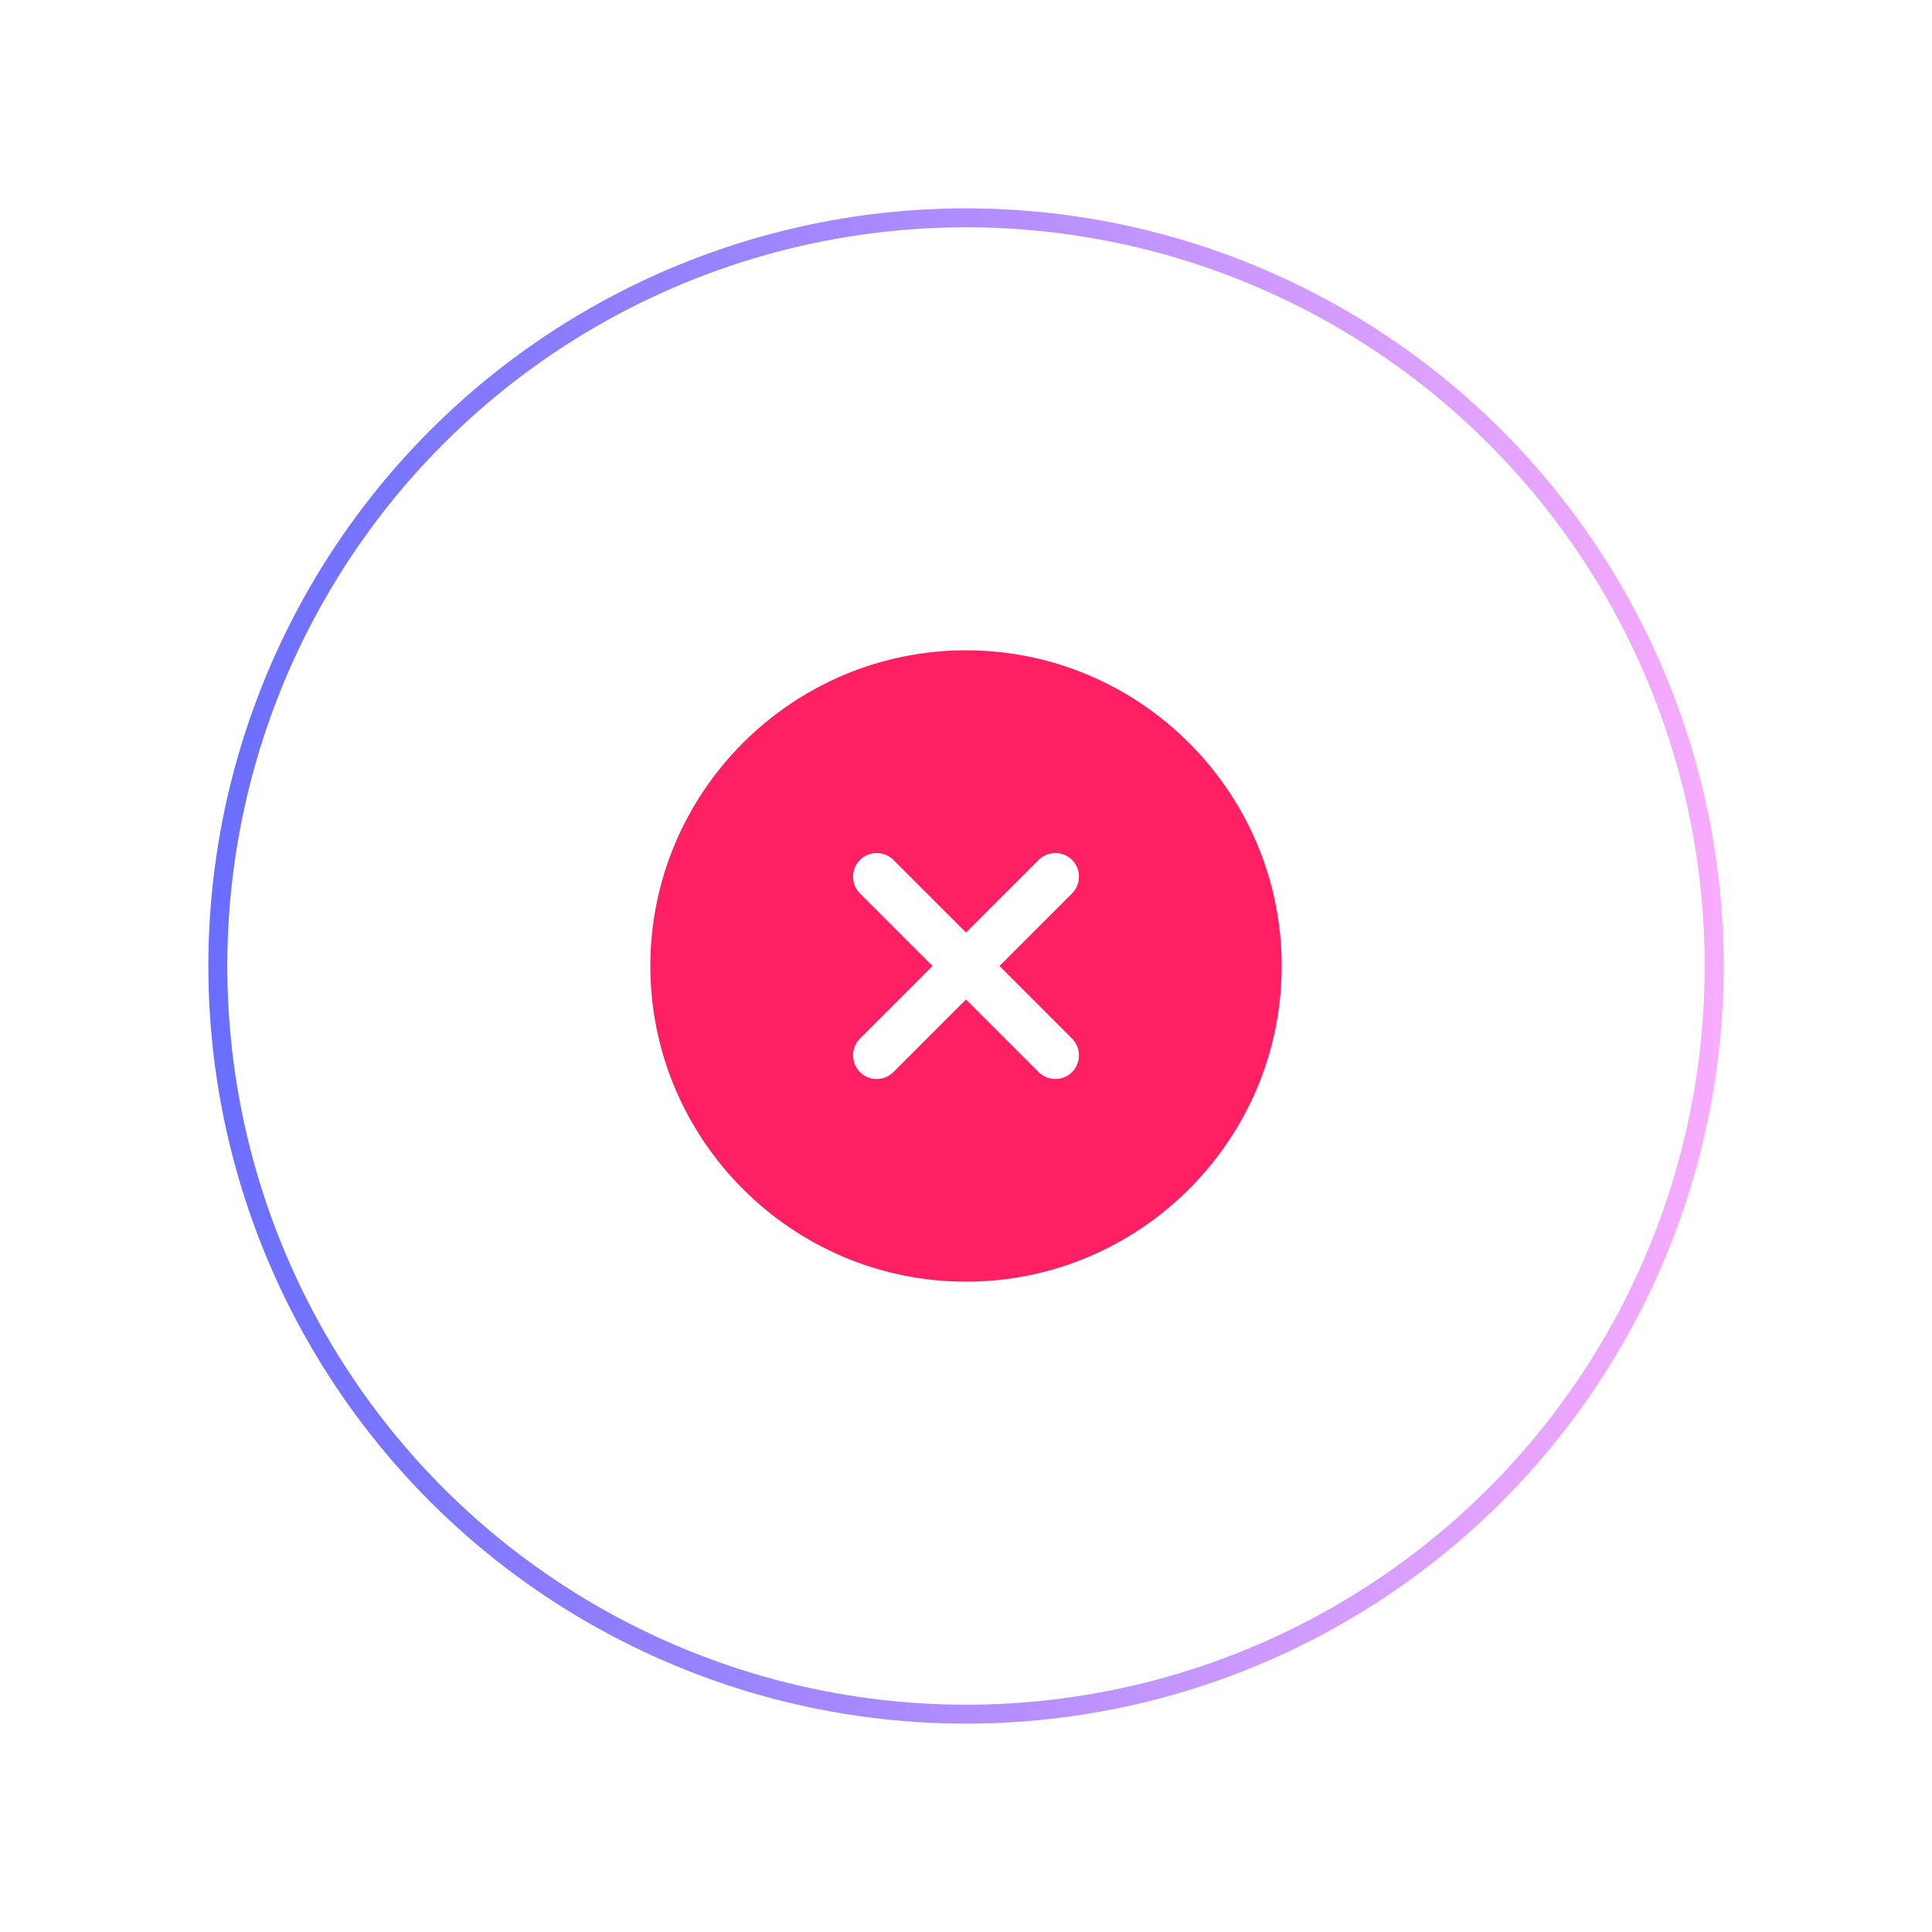 <svg width="102" height="102" viewBox="0 0 102 102" fill="none" xmlns="http://www.w3.org/2000/svg">
<circle cx="51" cy="51" r="39.5" stroke="url(#paint0_linear_522_464)"/>
<circle cx="51" cy="51" r="50" stroke="white" stroke-width="1.5" stroke-linecap="round" stroke-dasharray="0.1 7"/>
<g filter="url(#filter0_i_522_464)">
<circle cx="51" cy="51" r="30" fill="white"/>
</g>
<path d="M51 34.333C41.817 34.333 34.334 41.816 34.334 51C34.334 60.183 41.817 67.666 51 67.666C60.184 67.666 67.667 60.183 67.667 51C67.667 41.816 60.184 34.333 51 34.333ZM56.6 54.833C57.084 55.316 57.084 56.116 56.6 56.6C56.35 56.85 56.033 56.966 55.717 56.966C55.4 56.966 55.084 56.85 54.834 56.6L51 52.766L47.167 56.6C46.917 56.85 46.6 56.966 46.283 56.966C45.967 56.966 45.65 56.85 45.4 56.6C44.917 56.116 44.917 55.316 45.4 54.833L49.233 51L45.4 47.166C44.917 46.683 44.917 45.883 45.4 45.4C45.883 44.916 46.684 44.916 47.167 45.4L51 49.233L54.834 45.4C55.317 44.916 56.117 44.916 56.6 45.4C57.084 45.883 57.084 46.683 56.6 47.166L52.767 51L56.6 54.833Z" fill="#FF2063"/>
<defs>
<filter id="filter0_i_522_464" x="21" y="21" width="60" height="61" filterUnits="userSpaceOnUse" color-interpolation-filters="sRGB">
<feFlood flood-opacity="0" result="BackgroundImageFix"/>
<feBlend mode="normal" in="SourceGraphic" in2="BackgroundImageFix" result="shape"/>
<feColorMatrix in="SourceAlpha" type="matrix" values="0 0 0 0 0 0 0 0 0 0 0 0 0 0 0 0 0 0 127 0" result="hardAlpha"/>
<feOffset dy="1"/>
<feGaussianBlur stdDeviation="2.5"/>
<feComposite in2="hardAlpha" operator="arithmetic" k2="-1" k3="1"/>
<feColorMatrix type="matrix" values="0 0 0 0 0.352 0 0 0 0 0.339 0 0 0 0 0.941 0 0 0 0.18 0"/>
<feBlend mode="normal" in2="shape" result="effect1_innerShadow_522_464"/>
</filter>
<linearGradient id="paint0_linear_522_464" x1="11" y1="51" x2="91" y2="51" gradientUnits="userSpaceOnUse">
<stop stop-color="#696EFF"/>
<stop offset="1" stop-color="#F8ACFF"/>
</linearGradient>
</defs>
</svg>
